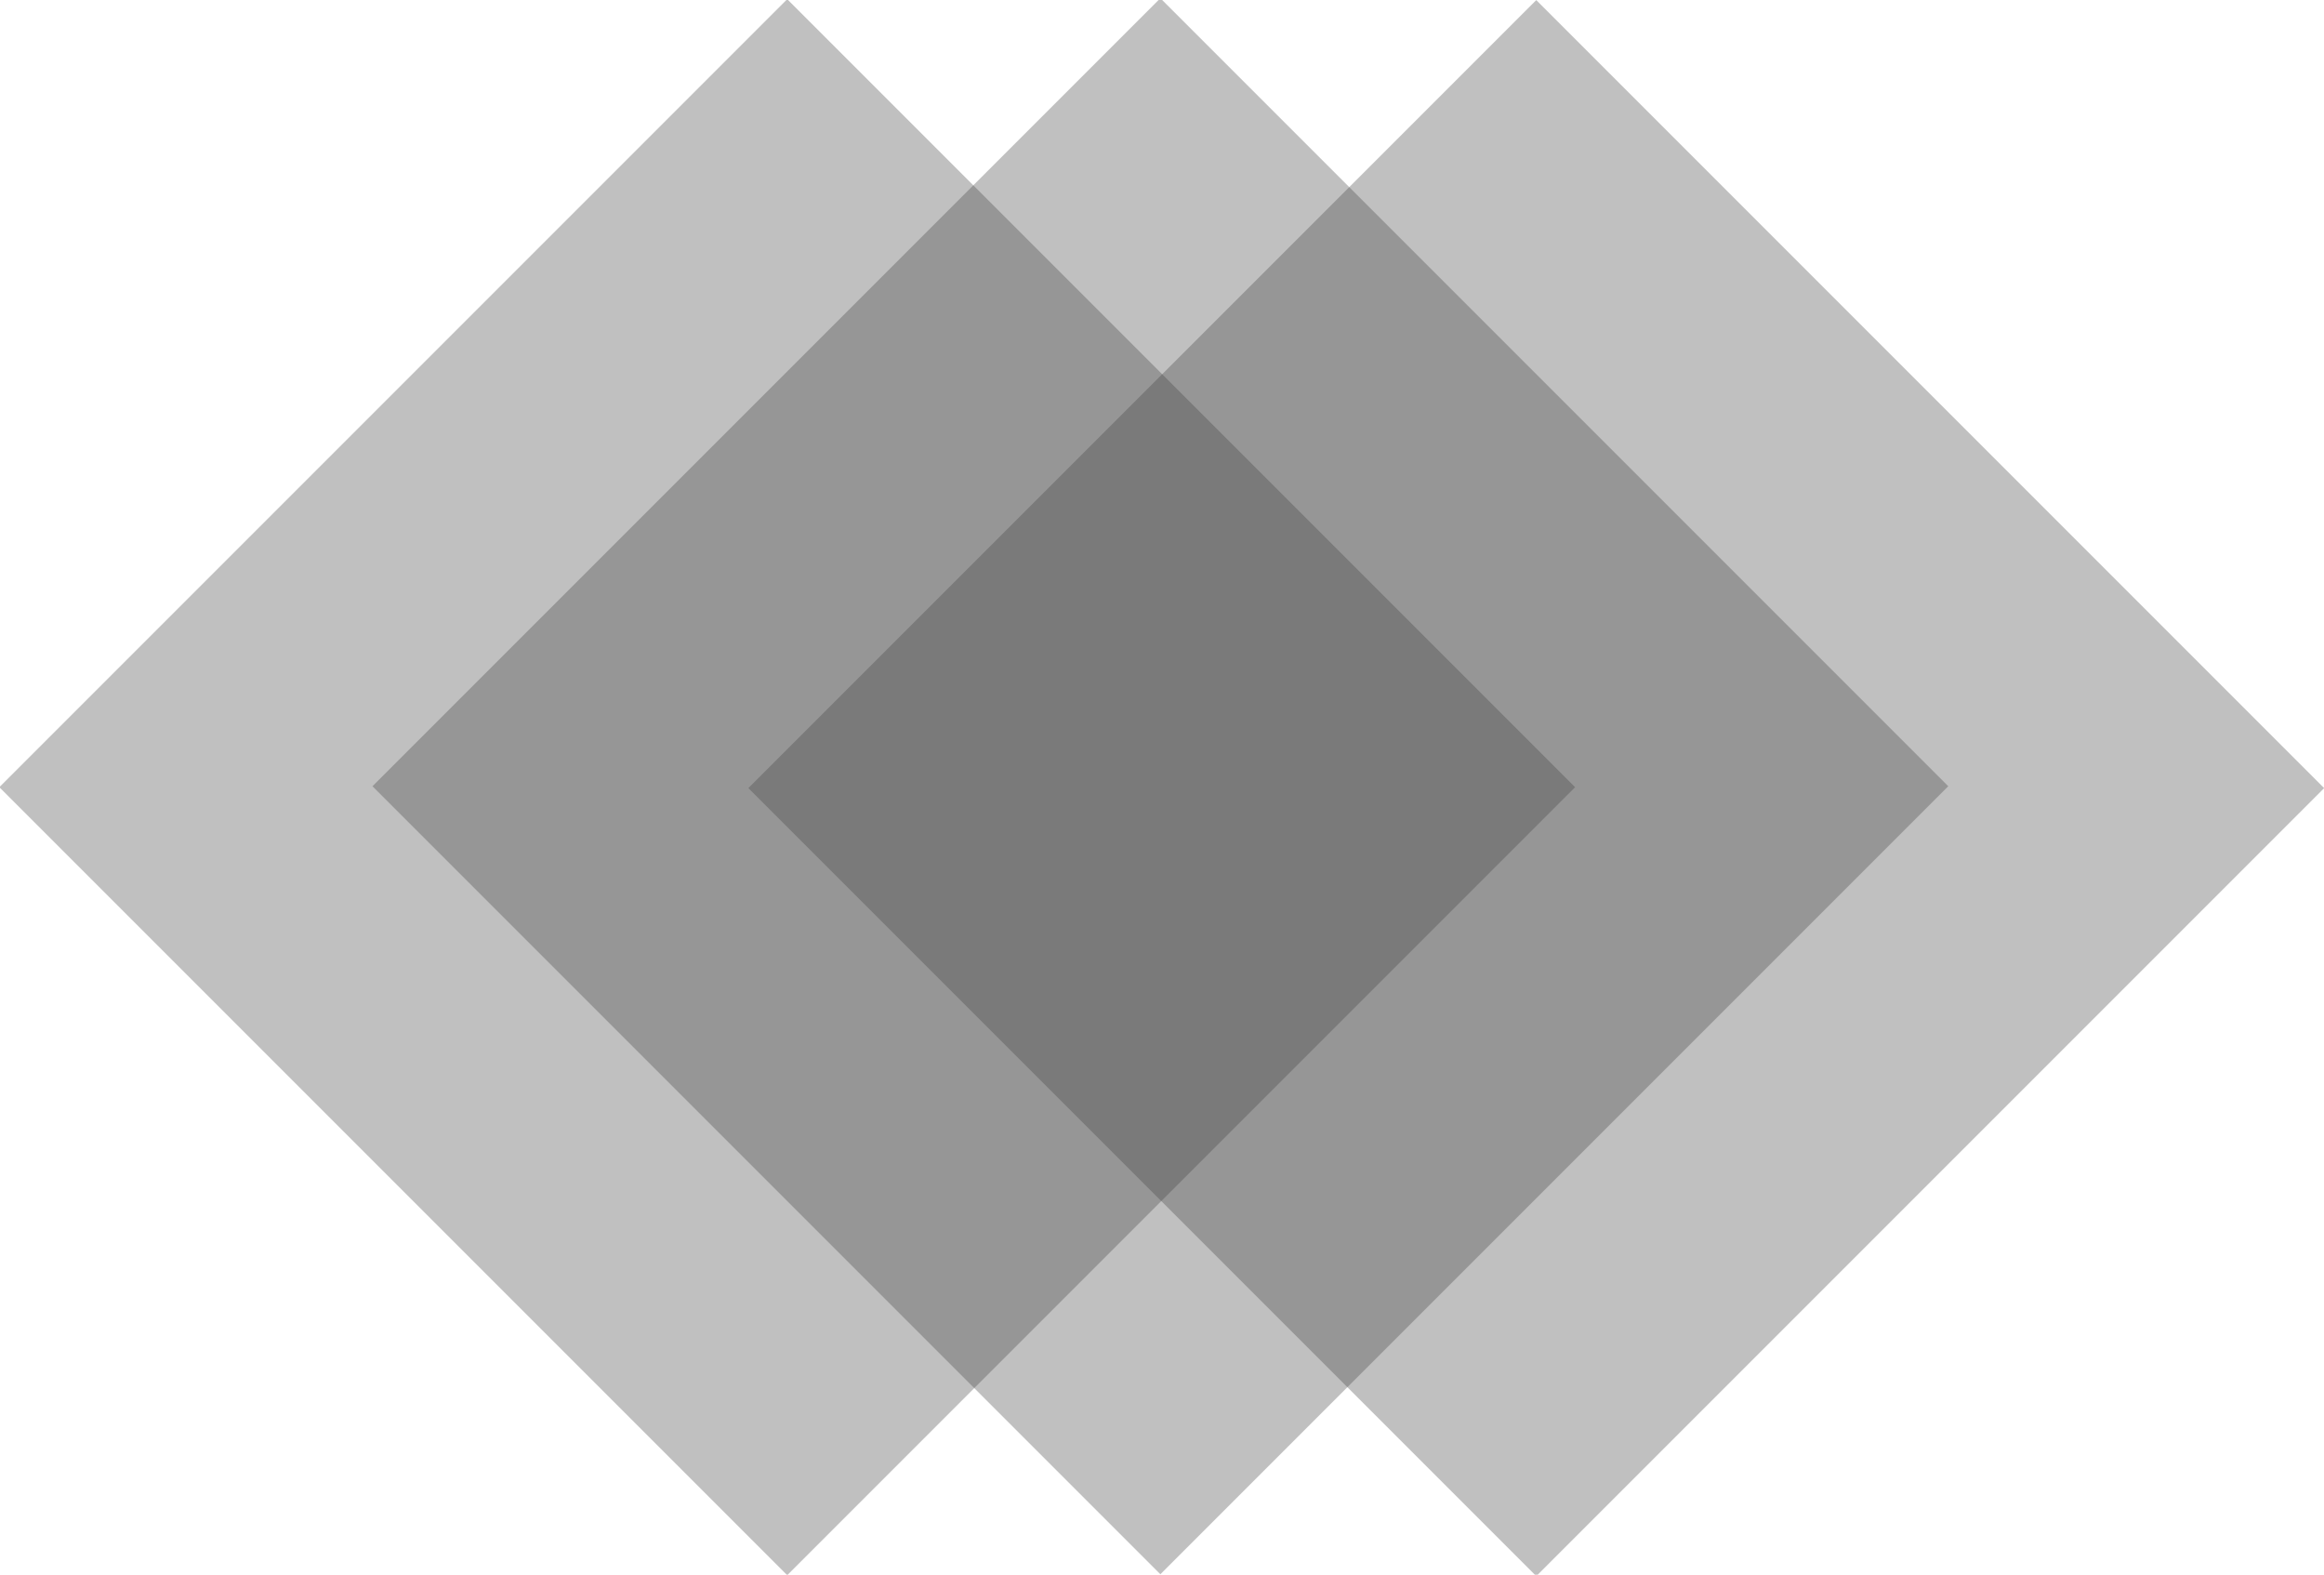 <?xml version="1.0" encoding="utf-8"?>
<!-- Generator: Adobe Illustrator 19.0.0, SVG Export Plug-In . SVG Version: 6.00 Build 0)  -->
<svg version="1.1" id="图层_1" xmlns="http://www.w3.org/2000/svg" xmlns:xlink="http://www.w3.org/1999/xlink" x="0px" y="0px"
	 viewBox="0 0 58.6 39.7" style="enable-background:new 0 0 58.6 39.7;" xml:space="preserve">
<style type="text/css">
	.st0{opacity:0.33;fill:#404040;}
</style>
<rect id="XMLID_35_" x="24.7" y="5.8" transform="matrix(0.707 0.707 -0.707 0.707 25.375 -21.561)" class="st0" width="28.1" height="28.1"/>
<rect id="XMLID_20_" x="15.2" y="5.8" transform="matrix(0.707 0.707 -0.707 0.707 22.613 -14.892)" class="st0" width="28.1" height="28.1"/>
<rect id="XMLID_42_" x="5.8" y="5.8" transform="matrix(0.707 0.707 -0.707 0.707 19.85 -8.222)" class="st0" width="28.1" height="28.1"/>
</svg>
